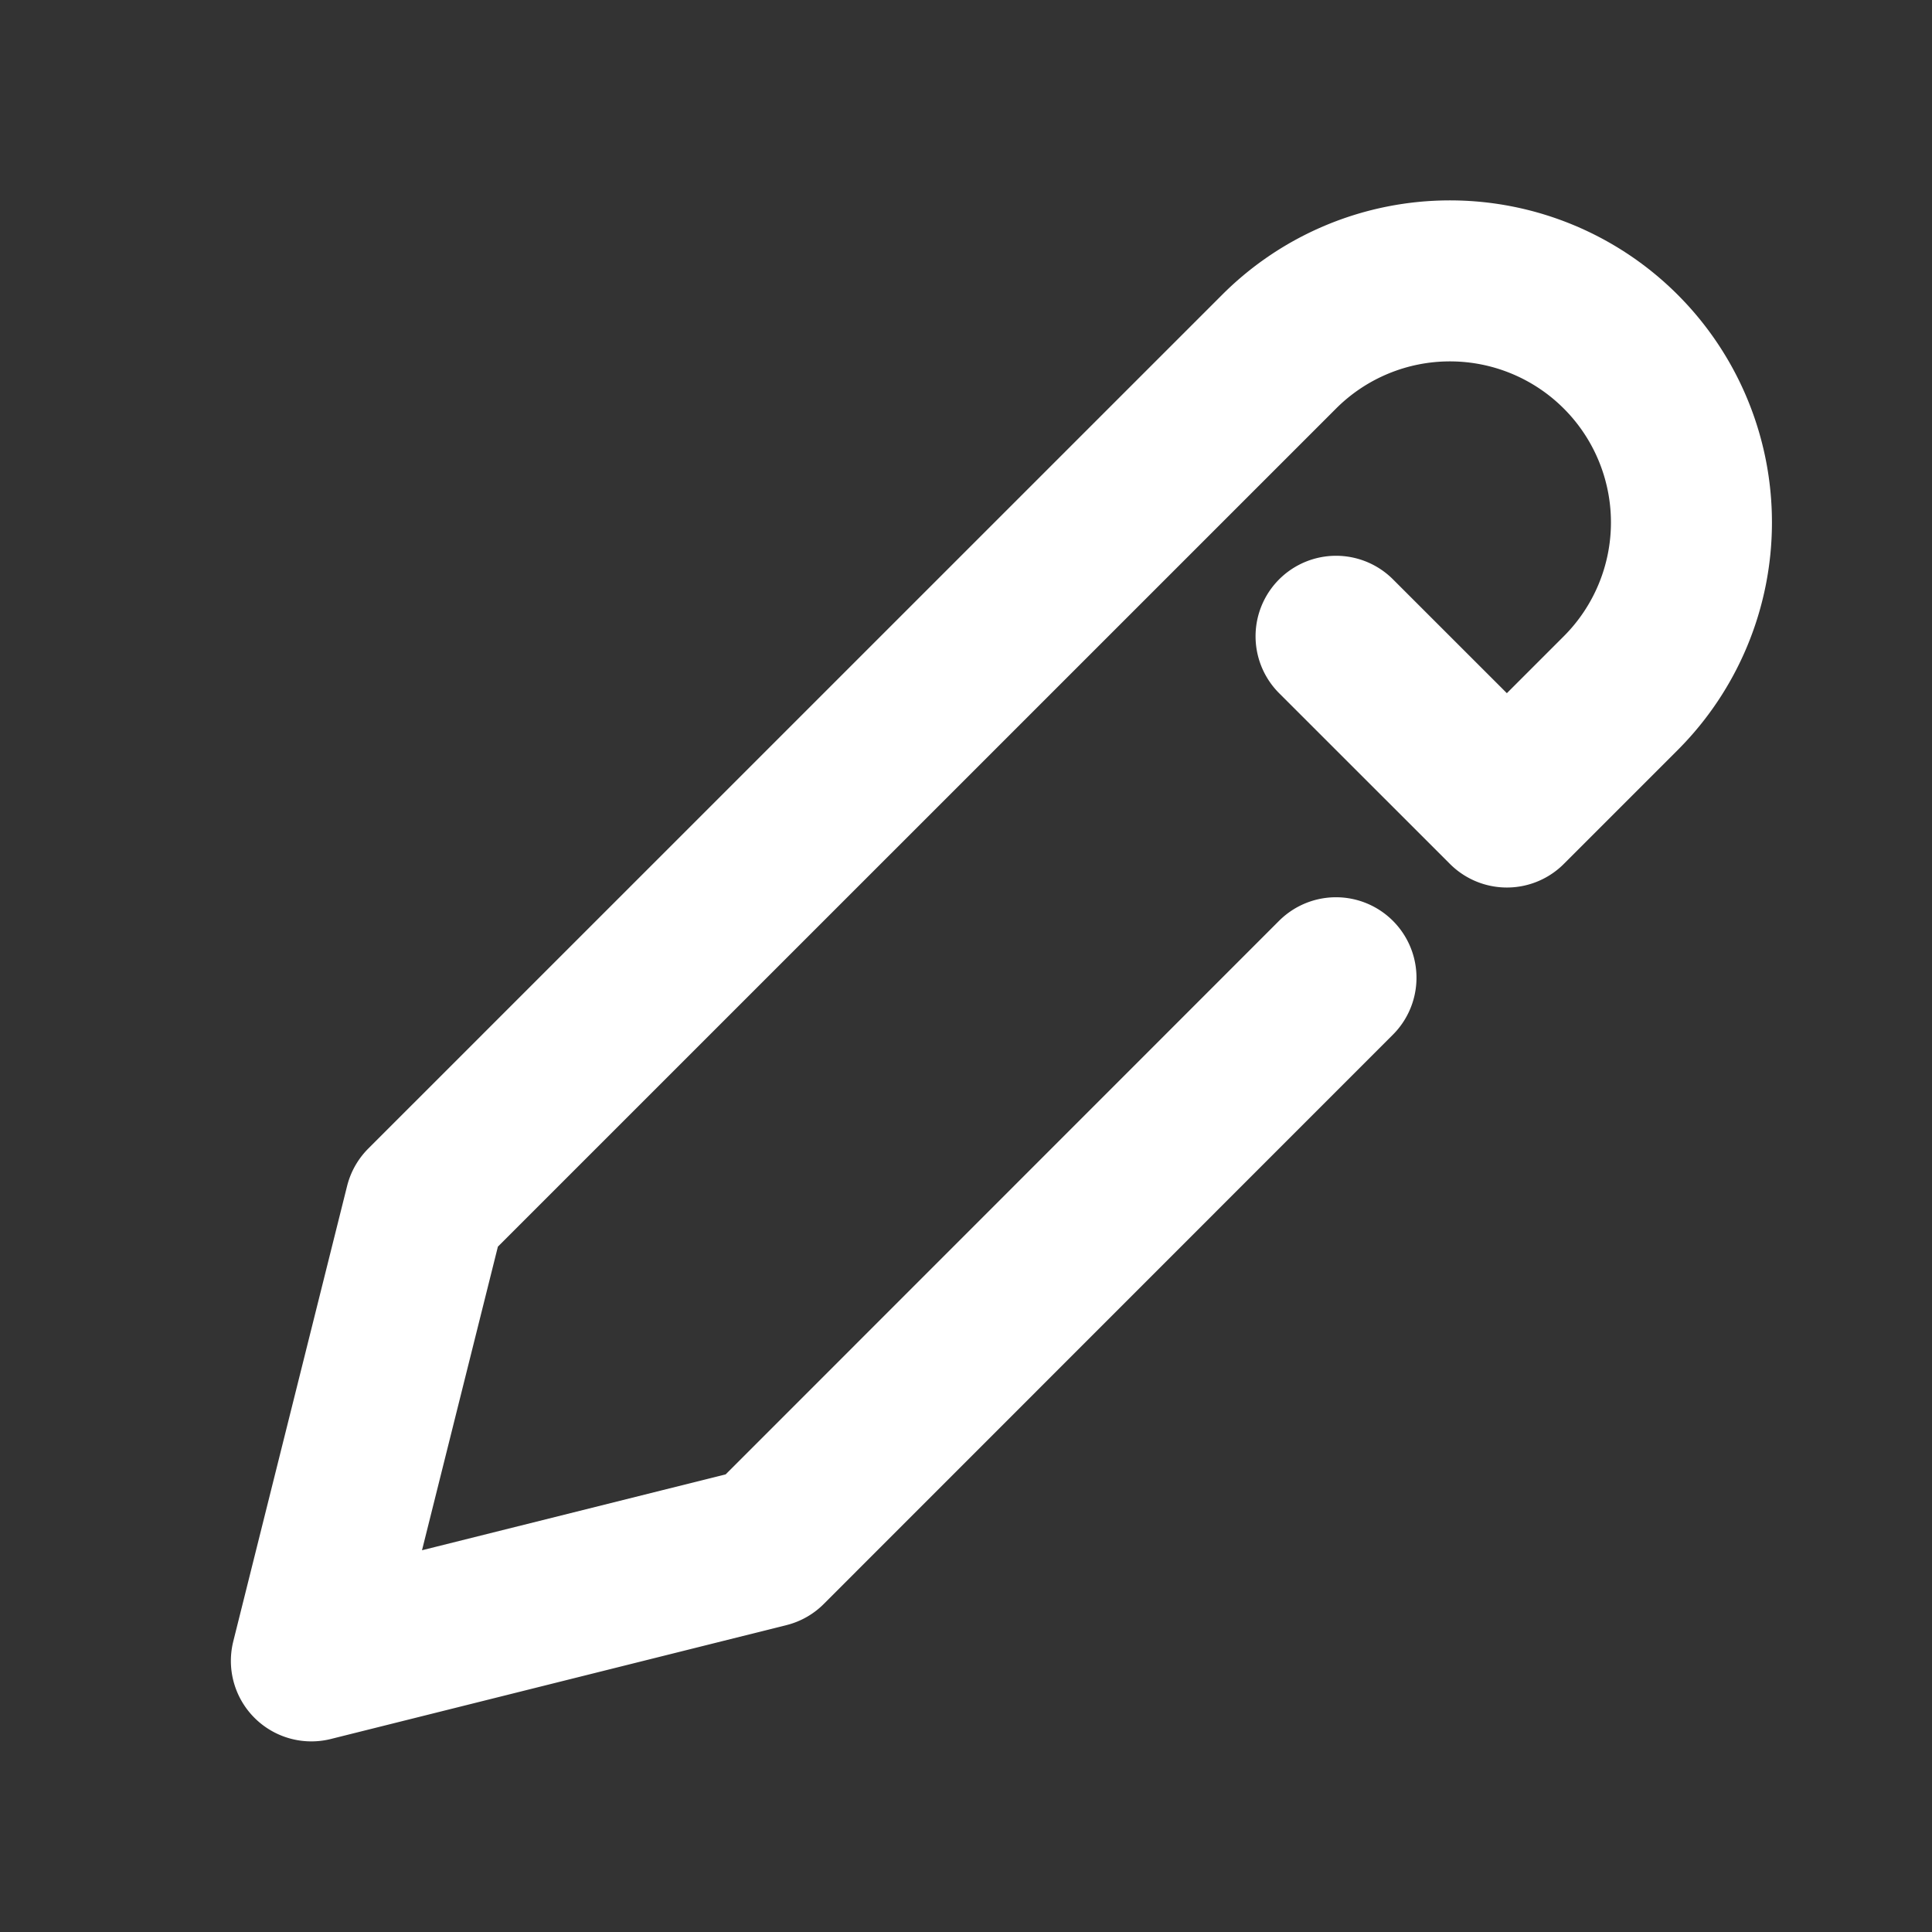 <svg xmlns="http://www.w3.org/2000/svg" width="24" height="24" viewBox="0 0 24 24">
    <rect x="0" y="0" width="24" height="24" fill="#333333" stroke="none"/>
    <g fill="none" fill-rule="evenodd">
        <path stroke="#FFF" stroke-linecap="round" stroke-linejoin="round" stroke-width="2"
              d="M16.596 12.146l-7.07 7.072-5.658 1.414 1.414-5.657L15.89 4.368a3 3 0 0 1 4.243 4.243l-1.414 1.414-2.122-2.121"/>
    </g>
</svg>
